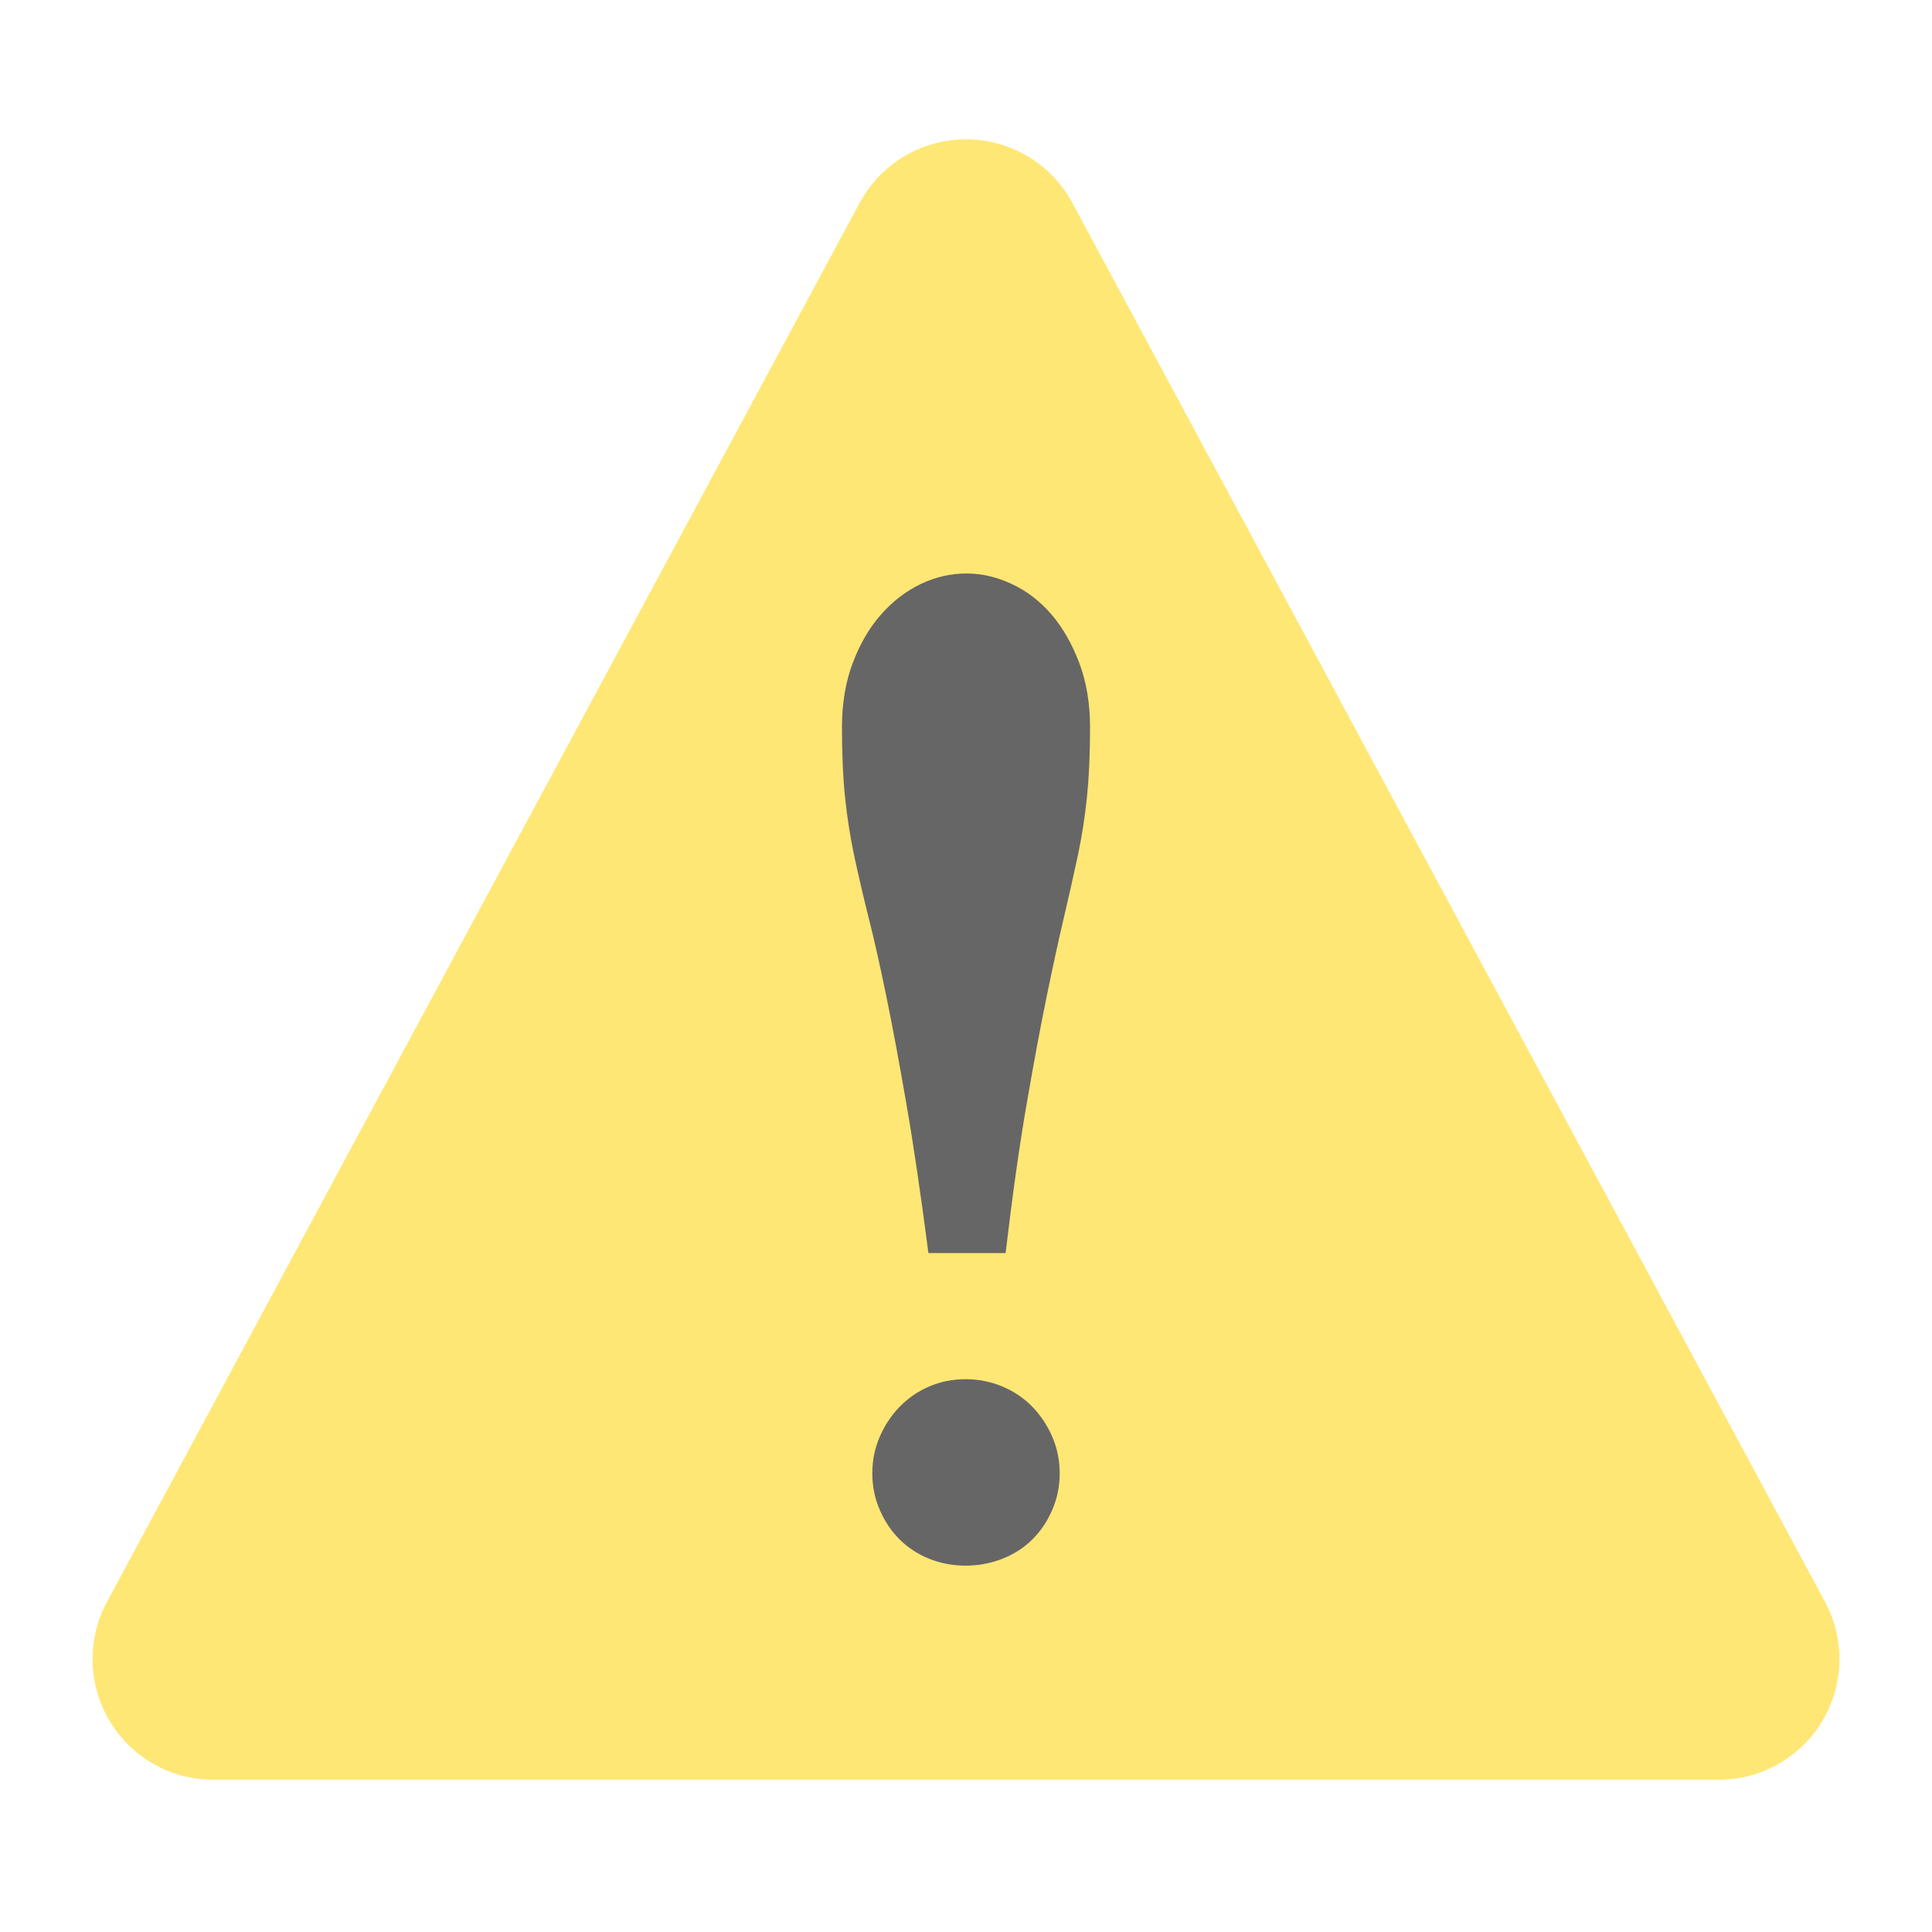 <?xml version="1.0" encoding="UTF-8"?>
<svg width="24px" height="24px" viewBox="0 0 24 24" version="1.1" xmlns="http://www.w3.org/2000/svg" xmlns:xlink="http://www.w3.org/1999/xlink">
    <g id="Artboard-7-Copy" stroke="none" stroke-width="1" fill="none" fill-rule="evenodd">
        <path d="M13.321,2.52 L22.671,19.899 C23.064,20.628 22.79,21.538 22.061,21.93 C21.842,22.048 21.598,22.109 21.35,22.109 L2.65,22.109 C1.821,22.109 1.15,21.438 1.15,20.609 C1.15,20.361 1.211,20.117 1.329,19.899 L10.679,2.52 C11.071,1.791 11.981,1.517 12.711,1.91 C12.969,2.049 13.182,2.261 13.321,2.52 Z" id="Triangle-4" fill="#FFE775" fill-rule="nonzero"></path>
        <path d="M11.533,15.566 C11.439,14.841 11.348,14.22 11.258,13.705 C11.169,13.189 11.086,12.744 11.009,12.37 C10.932,11.996 10.86,11.673 10.791,11.402 C10.723,11.131 10.664,10.875 10.612,10.635 C10.561,10.394 10.523,10.15 10.497,9.901 C10.472,9.653 10.459,9.365 10.459,9.037 C10.459,8.739 10.504,8.471 10.593,8.235 C10.683,7.998 10.8,7.797 10.945,7.633 C11.09,7.469 11.254,7.343 11.437,7.255 C11.621,7.167 11.81,7.124 12.006,7.124 C12.194,7.124 12.382,7.167 12.569,7.255 C12.757,7.343 12.921,7.469 13.062,7.633 C13.202,7.797 13.317,7.998 13.407,8.235 C13.496,8.471 13.541,8.739 13.541,9.037 C13.541,9.365 13.528,9.653 13.503,9.901 C13.477,10.15 13.439,10.394 13.388,10.635 C13.336,10.875 13.279,11.131 13.215,11.402 C13.151,11.673 13.081,11.996 13.004,12.37 C12.927,12.744 12.844,13.189 12.755,13.705 C12.665,14.22 12.578,14.841 12.492,15.566 L11.533,15.566 Z" id="Path" fill="#666666"></path>
        <path d="M10.836,18.302 C10.836,18.142 10.867,17.991 10.928,17.849 C10.989,17.708 11.071,17.584 11.174,17.477 C11.278,17.37 11.4,17.285 11.541,17.224 C11.683,17.163 11.834,17.133 11.994,17.133 C12.155,17.133 12.308,17.163 12.453,17.224 C12.598,17.285 12.722,17.37 12.826,17.477 C12.929,17.584 13.011,17.708 13.072,17.849 C13.133,17.991 13.164,18.142 13.164,18.302 C13.164,18.463 13.133,18.614 13.072,18.755 C13.011,18.897 12.929,19.019 12.826,19.122 C12.722,19.225 12.598,19.306 12.453,19.363 C12.308,19.42 12.155,19.449 11.994,19.449 C11.834,19.449 11.683,19.42 11.541,19.363 C11.4,19.306 11.278,19.225 11.174,19.122 C11.071,19.019 10.989,18.897 10.928,18.755 C10.867,18.614 10.836,18.463 10.836,18.302 Z" id="Path" fill="#666666"></path>
    </g>
</svg>